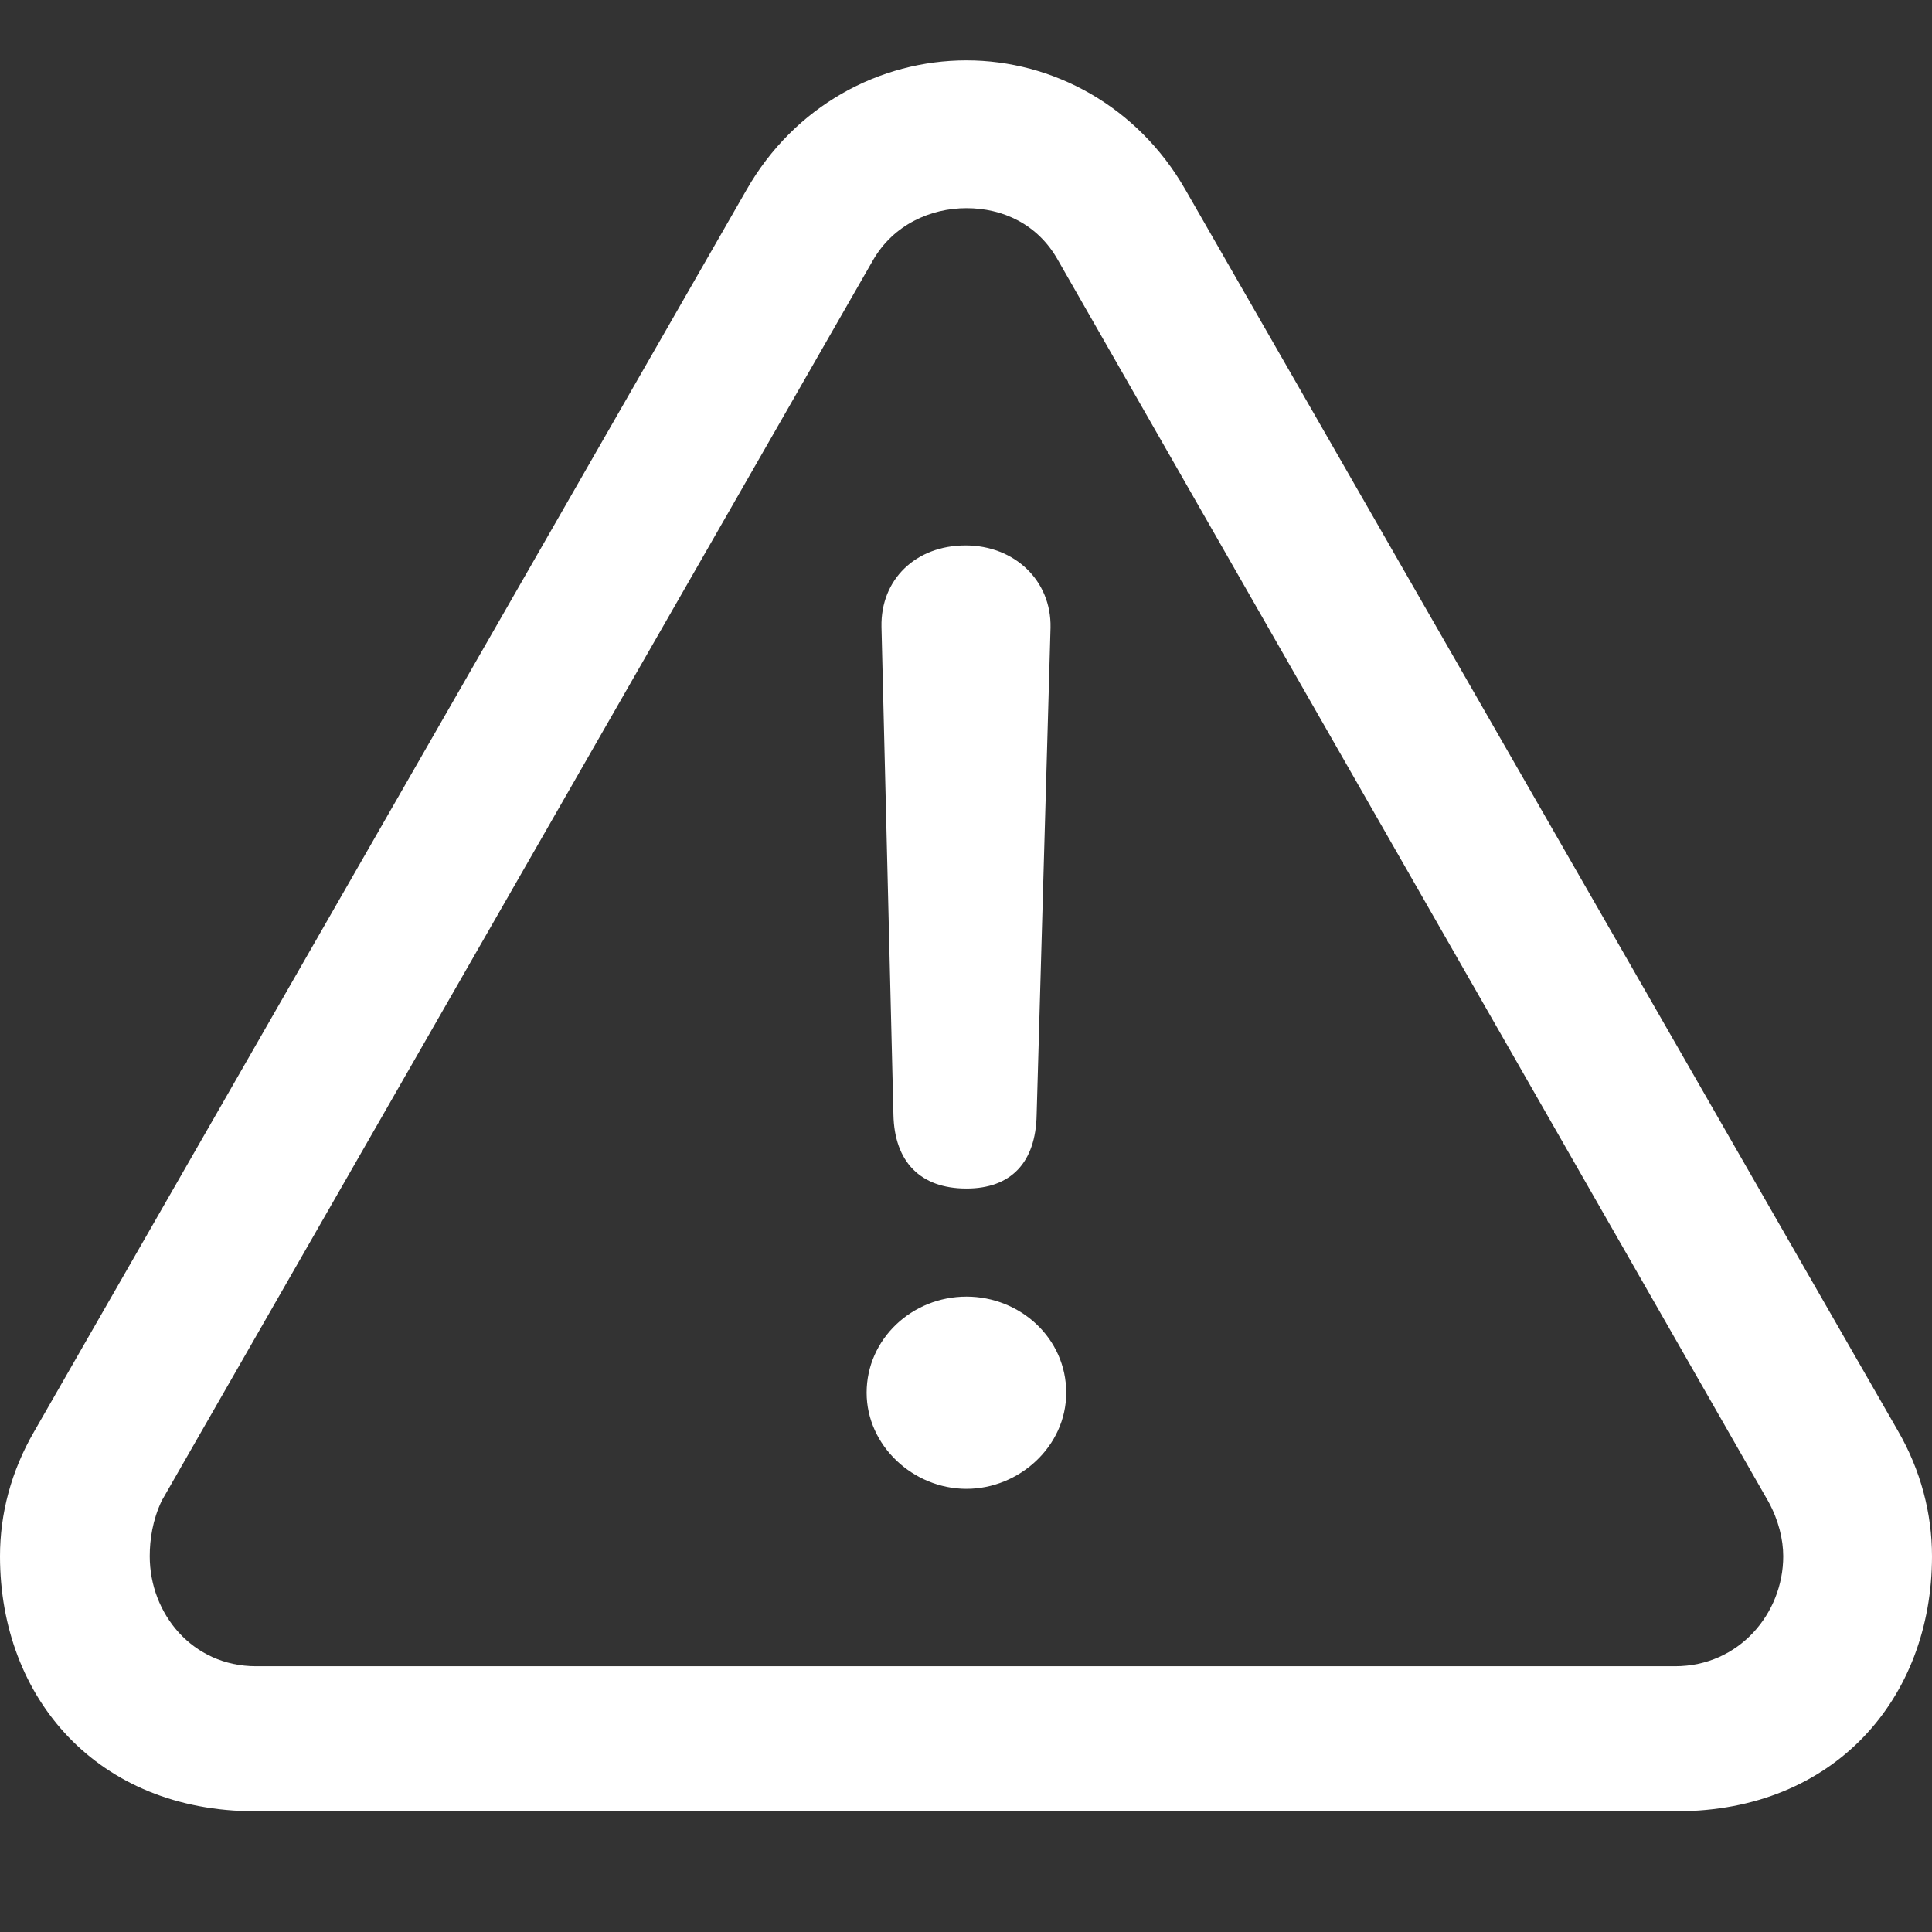 <svg width="16" height="16" viewBox="0 0 16 16" fill="none" xmlns="http://www.w3.org/2000/svg">
<rect x="0" y="0" width="16" height="16" fill="#333333" stroke="none"/>
<path d="M2.112 15H13.888C15.189 15 16 14.067 16 12.888C16 12.536 15.908 12.177 15.717 11.848L9.817 1.571C9.419 0.875 8.715 0.5 8.004 0.5C7.285 0.5 6.581 0.875 6.183 1.571L0.283 11.855C0.092 12.184 0 12.536 0 12.888C0 14.067 0.811 15 2.112 15ZM2.12 13.799C1.592 13.799 1.24 13.363 1.24 12.888C1.24 12.751 1.263 12.59 1.339 12.429L7.231 2.153C7.399 1.862 7.705 1.724 8.004 1.724C8.302 1.724 8.593 1.854 8.761 2.153L14.646 12.437C14.73 12.59 14.768 12.751 14.768 12.888C14.768 13.363 14.401 13.799 13.873 13.799H2.12ZM8.004 9.843C8.371 9.843 8.578 9.629 8.585 9.231L8.7 5.198C8.708 4.808 8.402 4.517 7.996 4.517C7.583 4.517 7.292 4.8 7.3 5.191L7.399 9.231C7.407 9.621 7.621 9.843 8.004 9.843ZM8.004 12.33C8.44 12.33 8.83 11.978 8.83 11.534C8.83 11.082 8.448 10.738 8.004 10.738C7.552 10.738 7.177 11.09 7.177 11.534C7.177 11.97 7.56 12.33 8.004 12.33Z" fill="white"/>
</svg>
